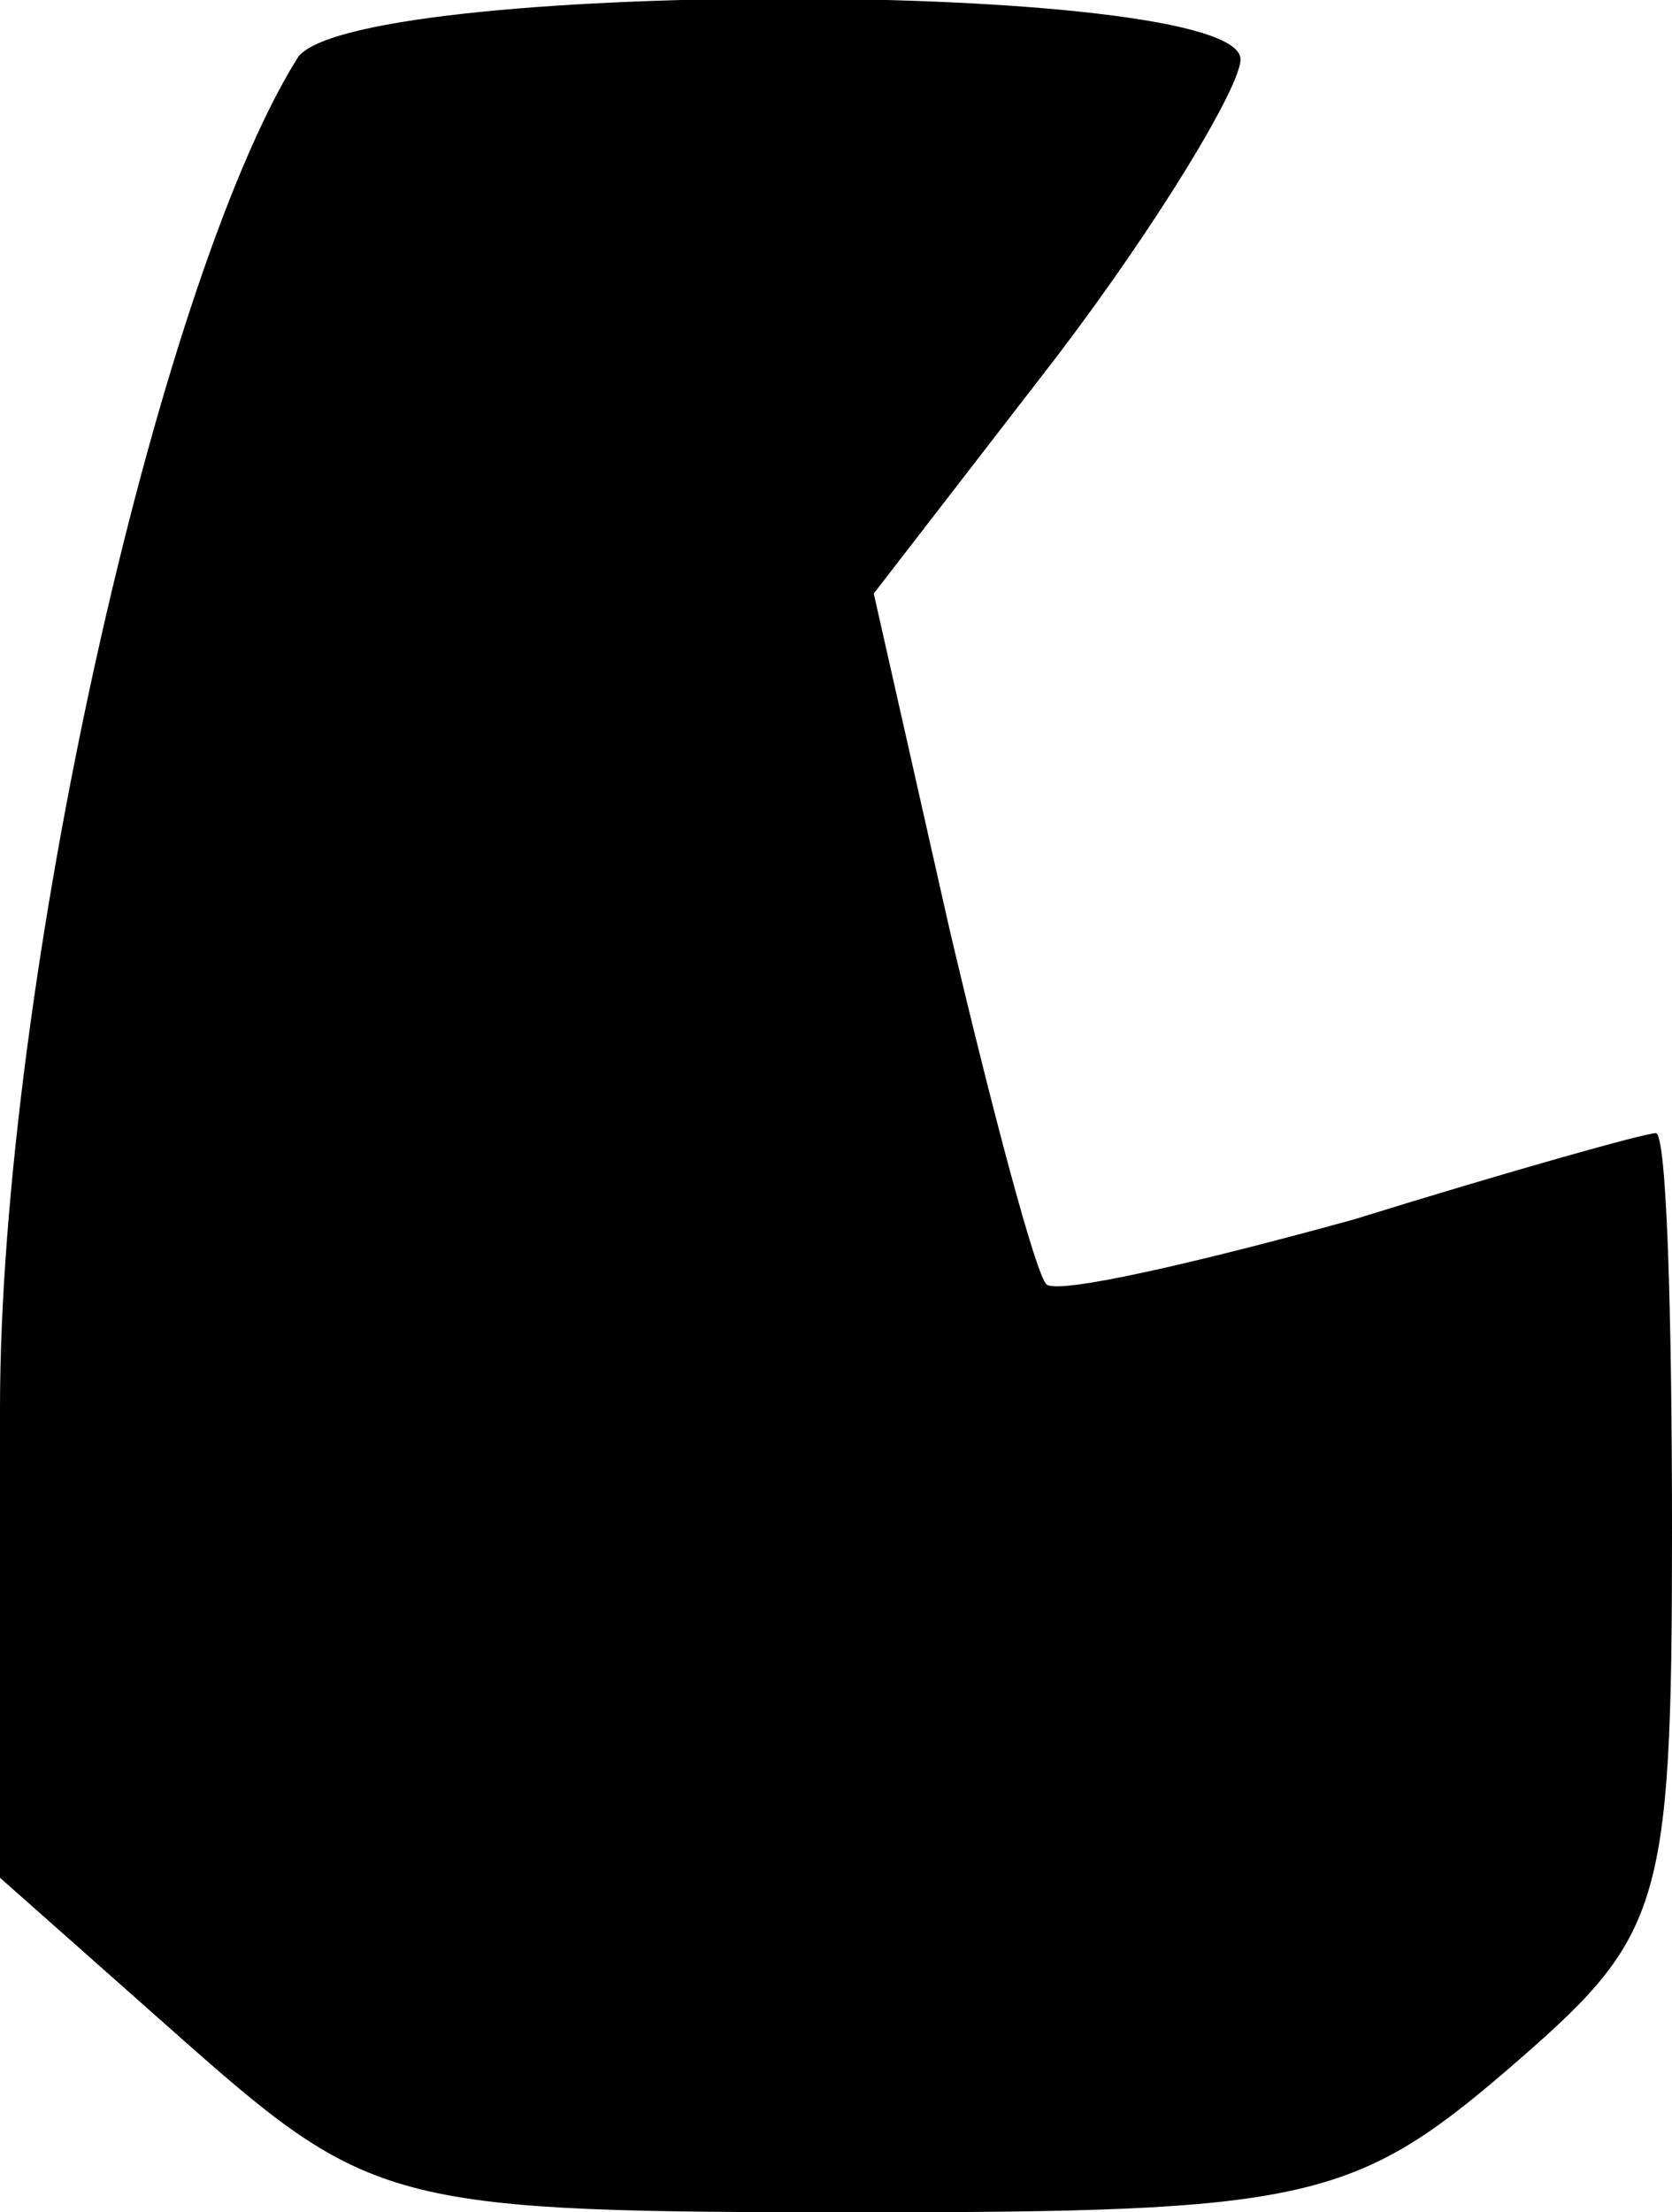 <?xml version="1.0" standalone="no"?>
<!DOCTYPE svg PUBLIC "-//W3C//DTD SVG 20010904//EN"
 "http://www.w3.org/TR/2001/REC-SVG-20010904/DTD/svg10.dtd">
<svg version="1.0" xmlns="http://www.w3.org/2000/svg"
 width="31pt" height="41pt" viewBox="0 0 31 41"
 preserveAspectRatio="xMidYMid meet">
<g transform="translate(0,41) scale(0.1,-0.1)"
fill="#000000" stroke="none">
<path fill="#000000" stroke="none" d="M55 399 c-26 -42 -55 -172 -55 -250 l0
-87 35 -31 c34 -30 39 -31 125 -31 81 0 91 2 119 26 29 25 31 29 31 100 0 41
-1 74 -3 74 -2 0 -27 -7 -56 -16 -29 -8 -55 -14 -57 -12 -2 2 -10 32 -18 66
l-14 62 34 44 c19 25 34 50 34 55 0 15 -167 15 -175 0z"/>
</g>
</svg>
